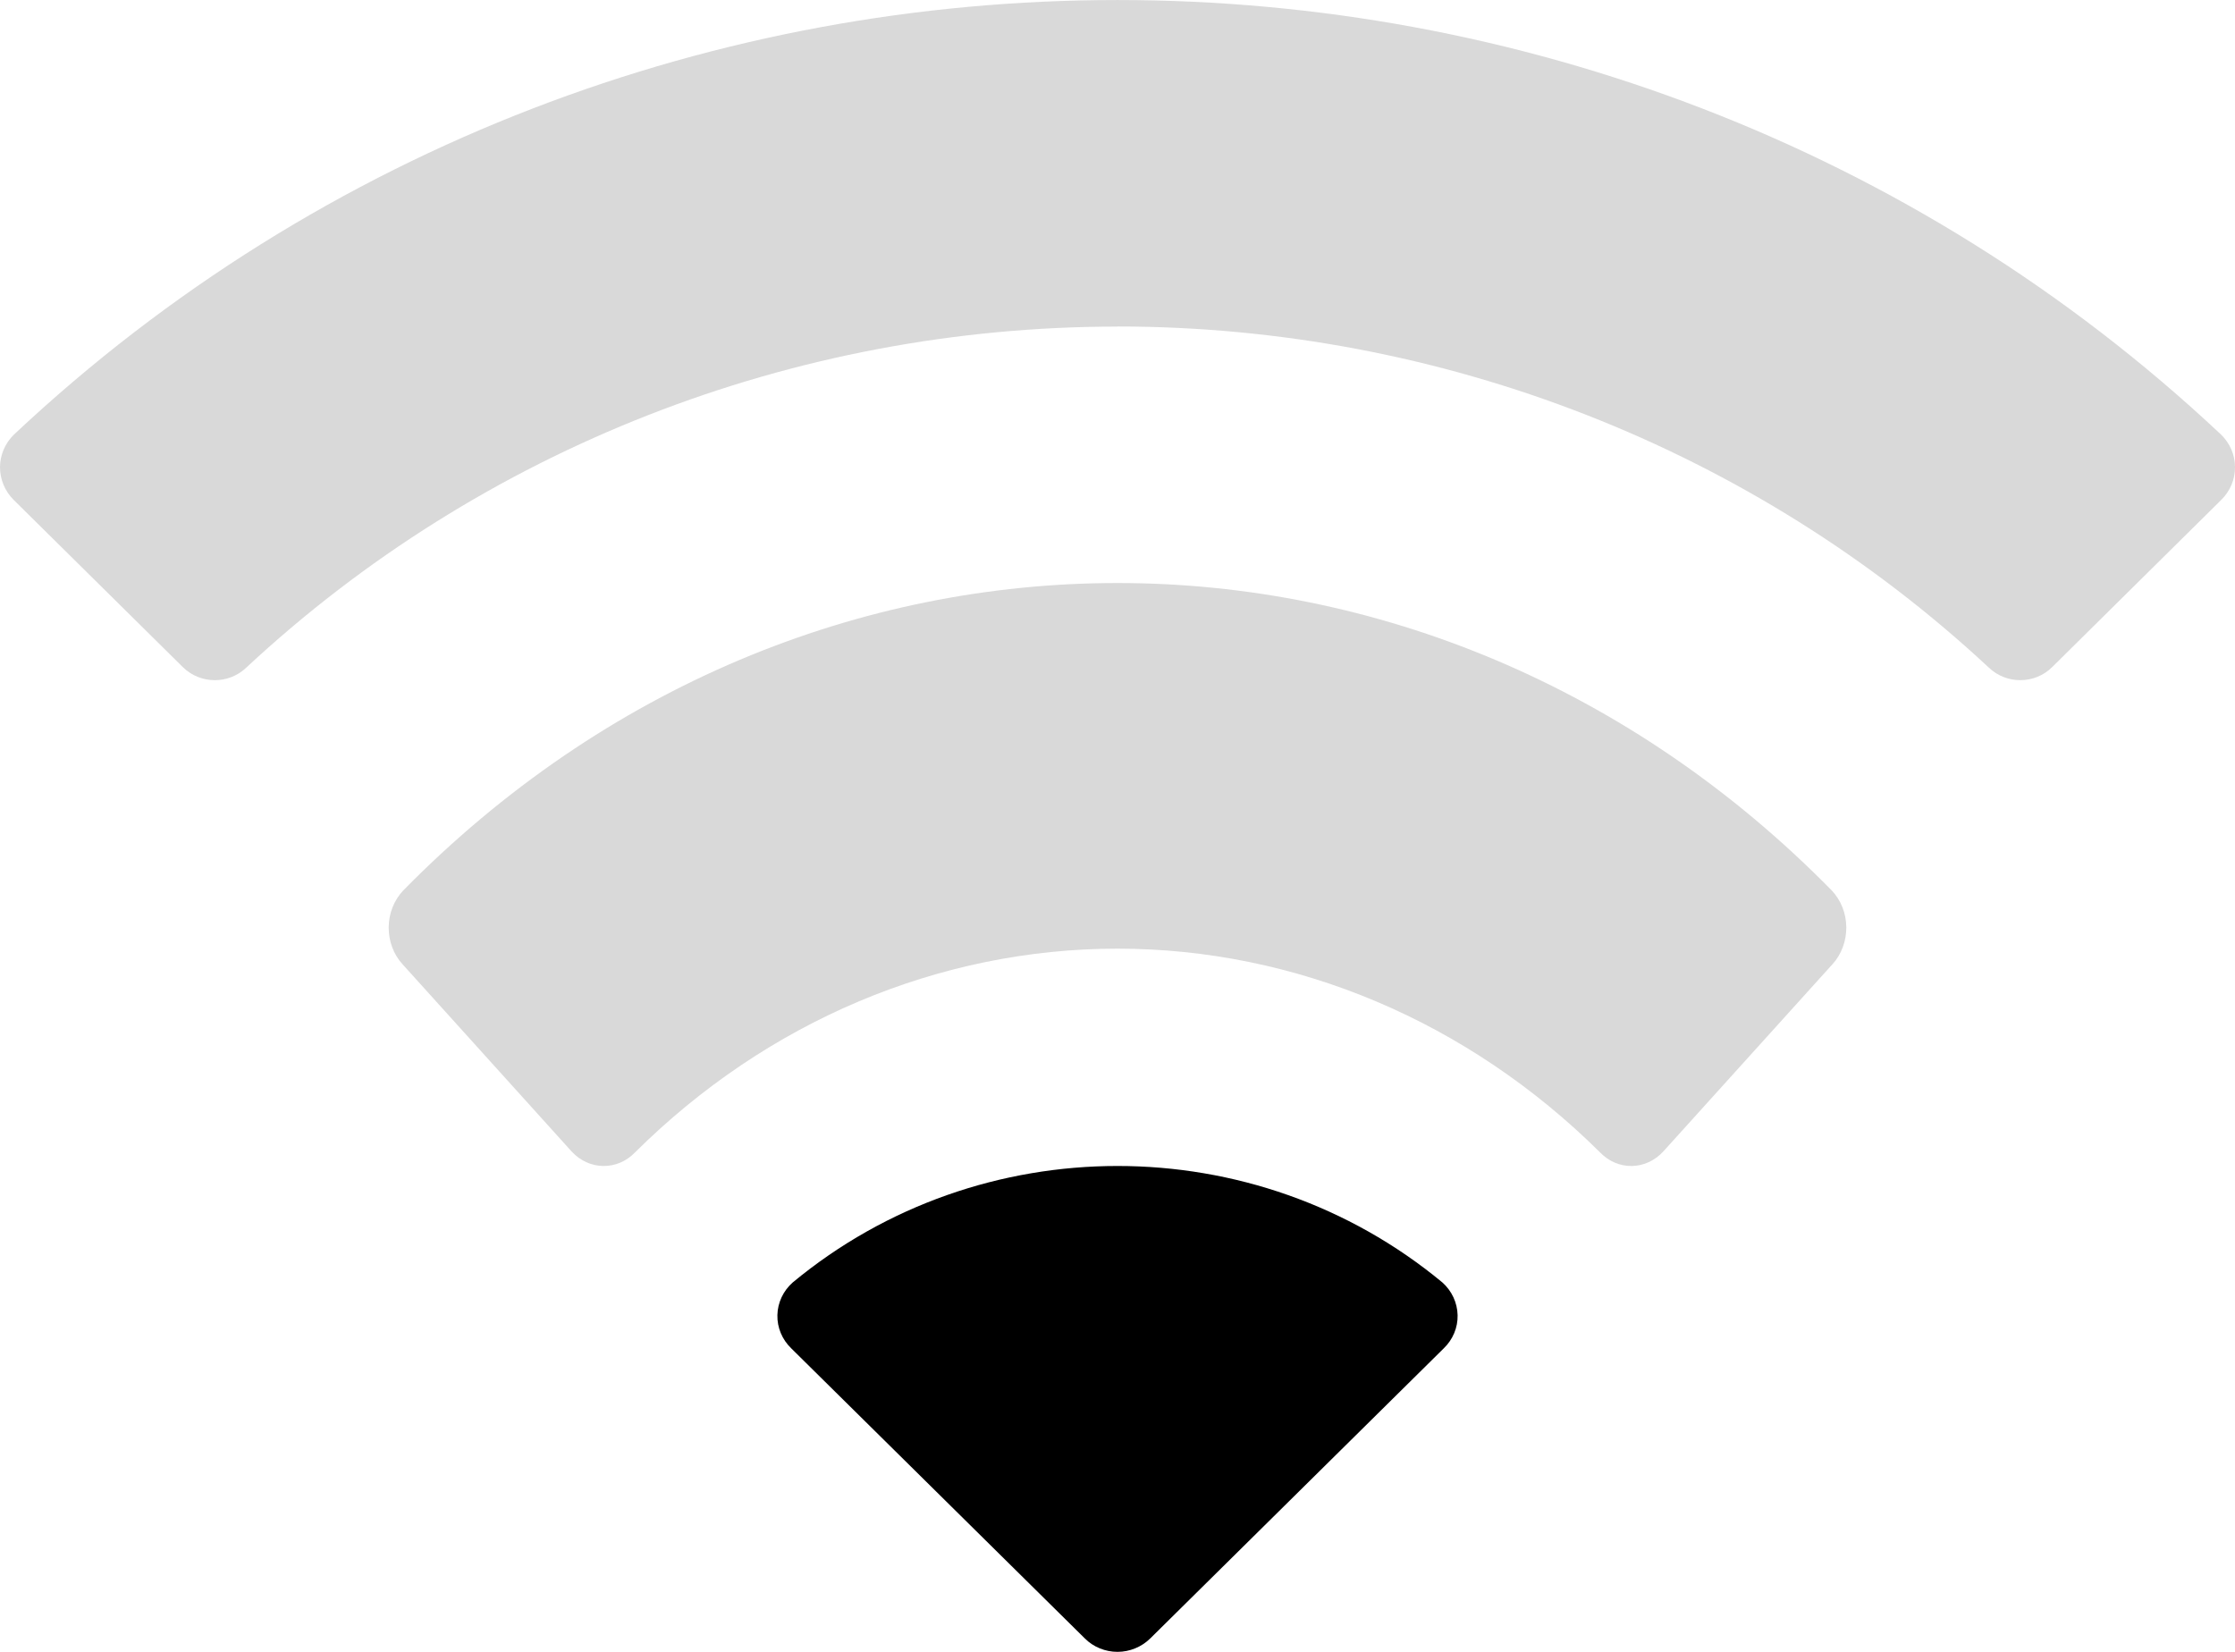 <svg xmlns="http://www.w3.org/2000/svg" width="23" height="17" viewBox="0 0 23 17">
    <g fill="none" fill-rule="evenodd">
        <g fill-rule="nonzero">
            <g>
                <path fill="#D9D9D9" d="M11.5 3.36c3.338.001 6.547 1.258 8.966 3.51.182.175.473.173.652-.004l1.741-1.722c.091-.09.142-.21.141-.337 0-.127-.053-.247-.145-.336-6.348-5.961-16.362-5.961-22.71 0-.092.089-.144.21-.145.336 0 .126.05.247.14.337l1.742 1.722c.18.177.47.179.652.005 2.42-2.254 5.63-3.51 8.967-3.51z" transform="translate(-593 -34) translate(593 34)"/>
                <path fill="#D9D9D9" d="M11.498 9.763c1.836 0 3.606.747 4.967 2.096.184.192.473.187.653-.01l1.74-1.926c.092-.1.143-.238.142-.38-.001-.143-.055-.278-.148-.377-4.144-4.221-10.56-4.221-14.704 0-.093.099-.147.235-.148.377-.001.142.05.28.142.38l1.74 1.927c.18.196.47.2.653.01 1.36-1.35 3.129-2.096 4.963-2.097z" transform="translate(-593 -34) translate(593 34)"/>
                <path fill="#000" d="M14.858 13.876c.093-.09.145-.213.142-.341-.003-.129-.06-.25-.156-.336-1.93-1.599-4.757-1.599-6.687 0-.097.086-.154.207-.157.335-.003.129.049.252.142.342l3.023 2.987c.088.088.21.137.335.137.126 0 .247-.05.336-.137l3.022-2.987z" transform="translate(-593 -34) translate(593 34)"/>
            </g>
        </g>
    </g>
</svg>
